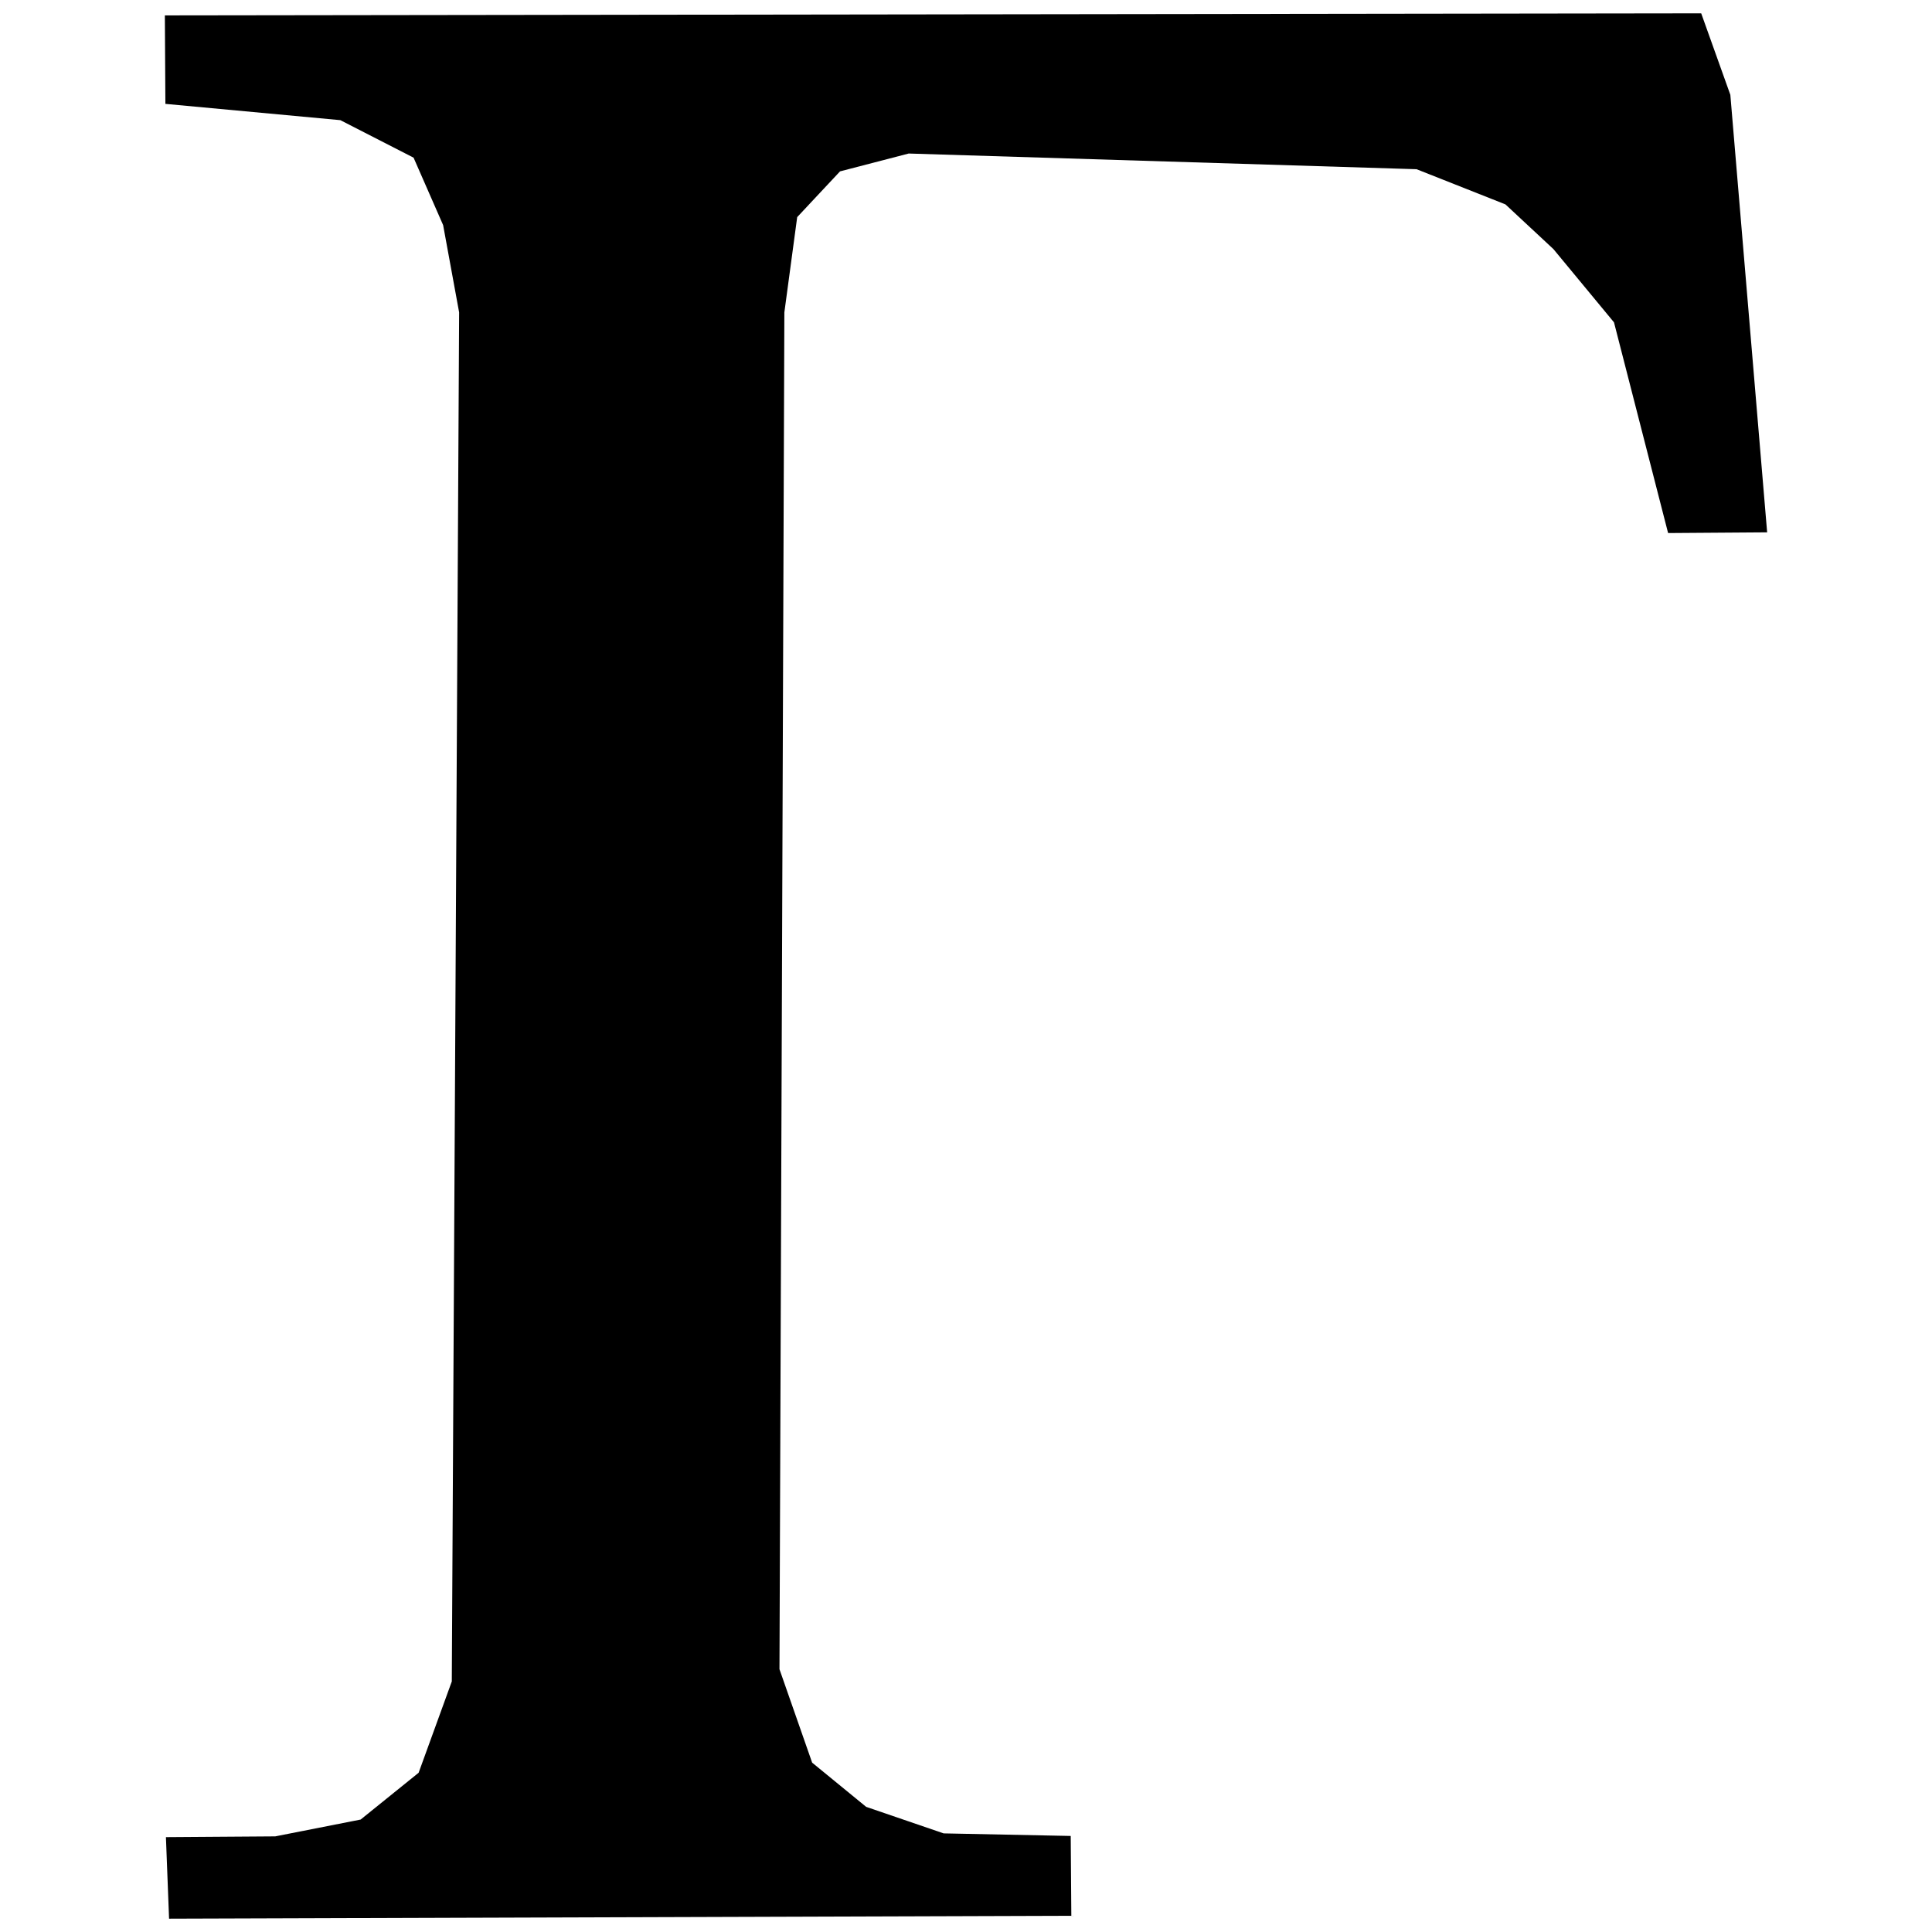 <svg
   xmlns="http://www.w3.org/2000/svg"
   viewBox="0 0 200 200">
  <g transform="translate(0,-97)">
    <path
       d="m 47.529,129.338 -1.657,-9.037 -3.059,-6.979 -7.582,-3.884 -18.11,-1.685 -0.055,-9.159 159.042,-0.214 3.016,8.434 3.81,45.293 -10.253,0.074 -5.601,-21.813 -6.27,-7.582 -4.97,-4.629 -9.197,-3.64 -52.576,-1.624 -7.108,1.848 -4.434,4.735 -1.328,9.862 -0.506,140.459 3.382,9.671 5.592,4.577 8.021,2.746 13.155,0.267 0.063,8.263 -93.402,0.301 -0.325,-8.441 11.315,-0.08 8.842,-1.742 6.002,-4.843 3.434,-9.453 z" />
  </g>
</svg>

